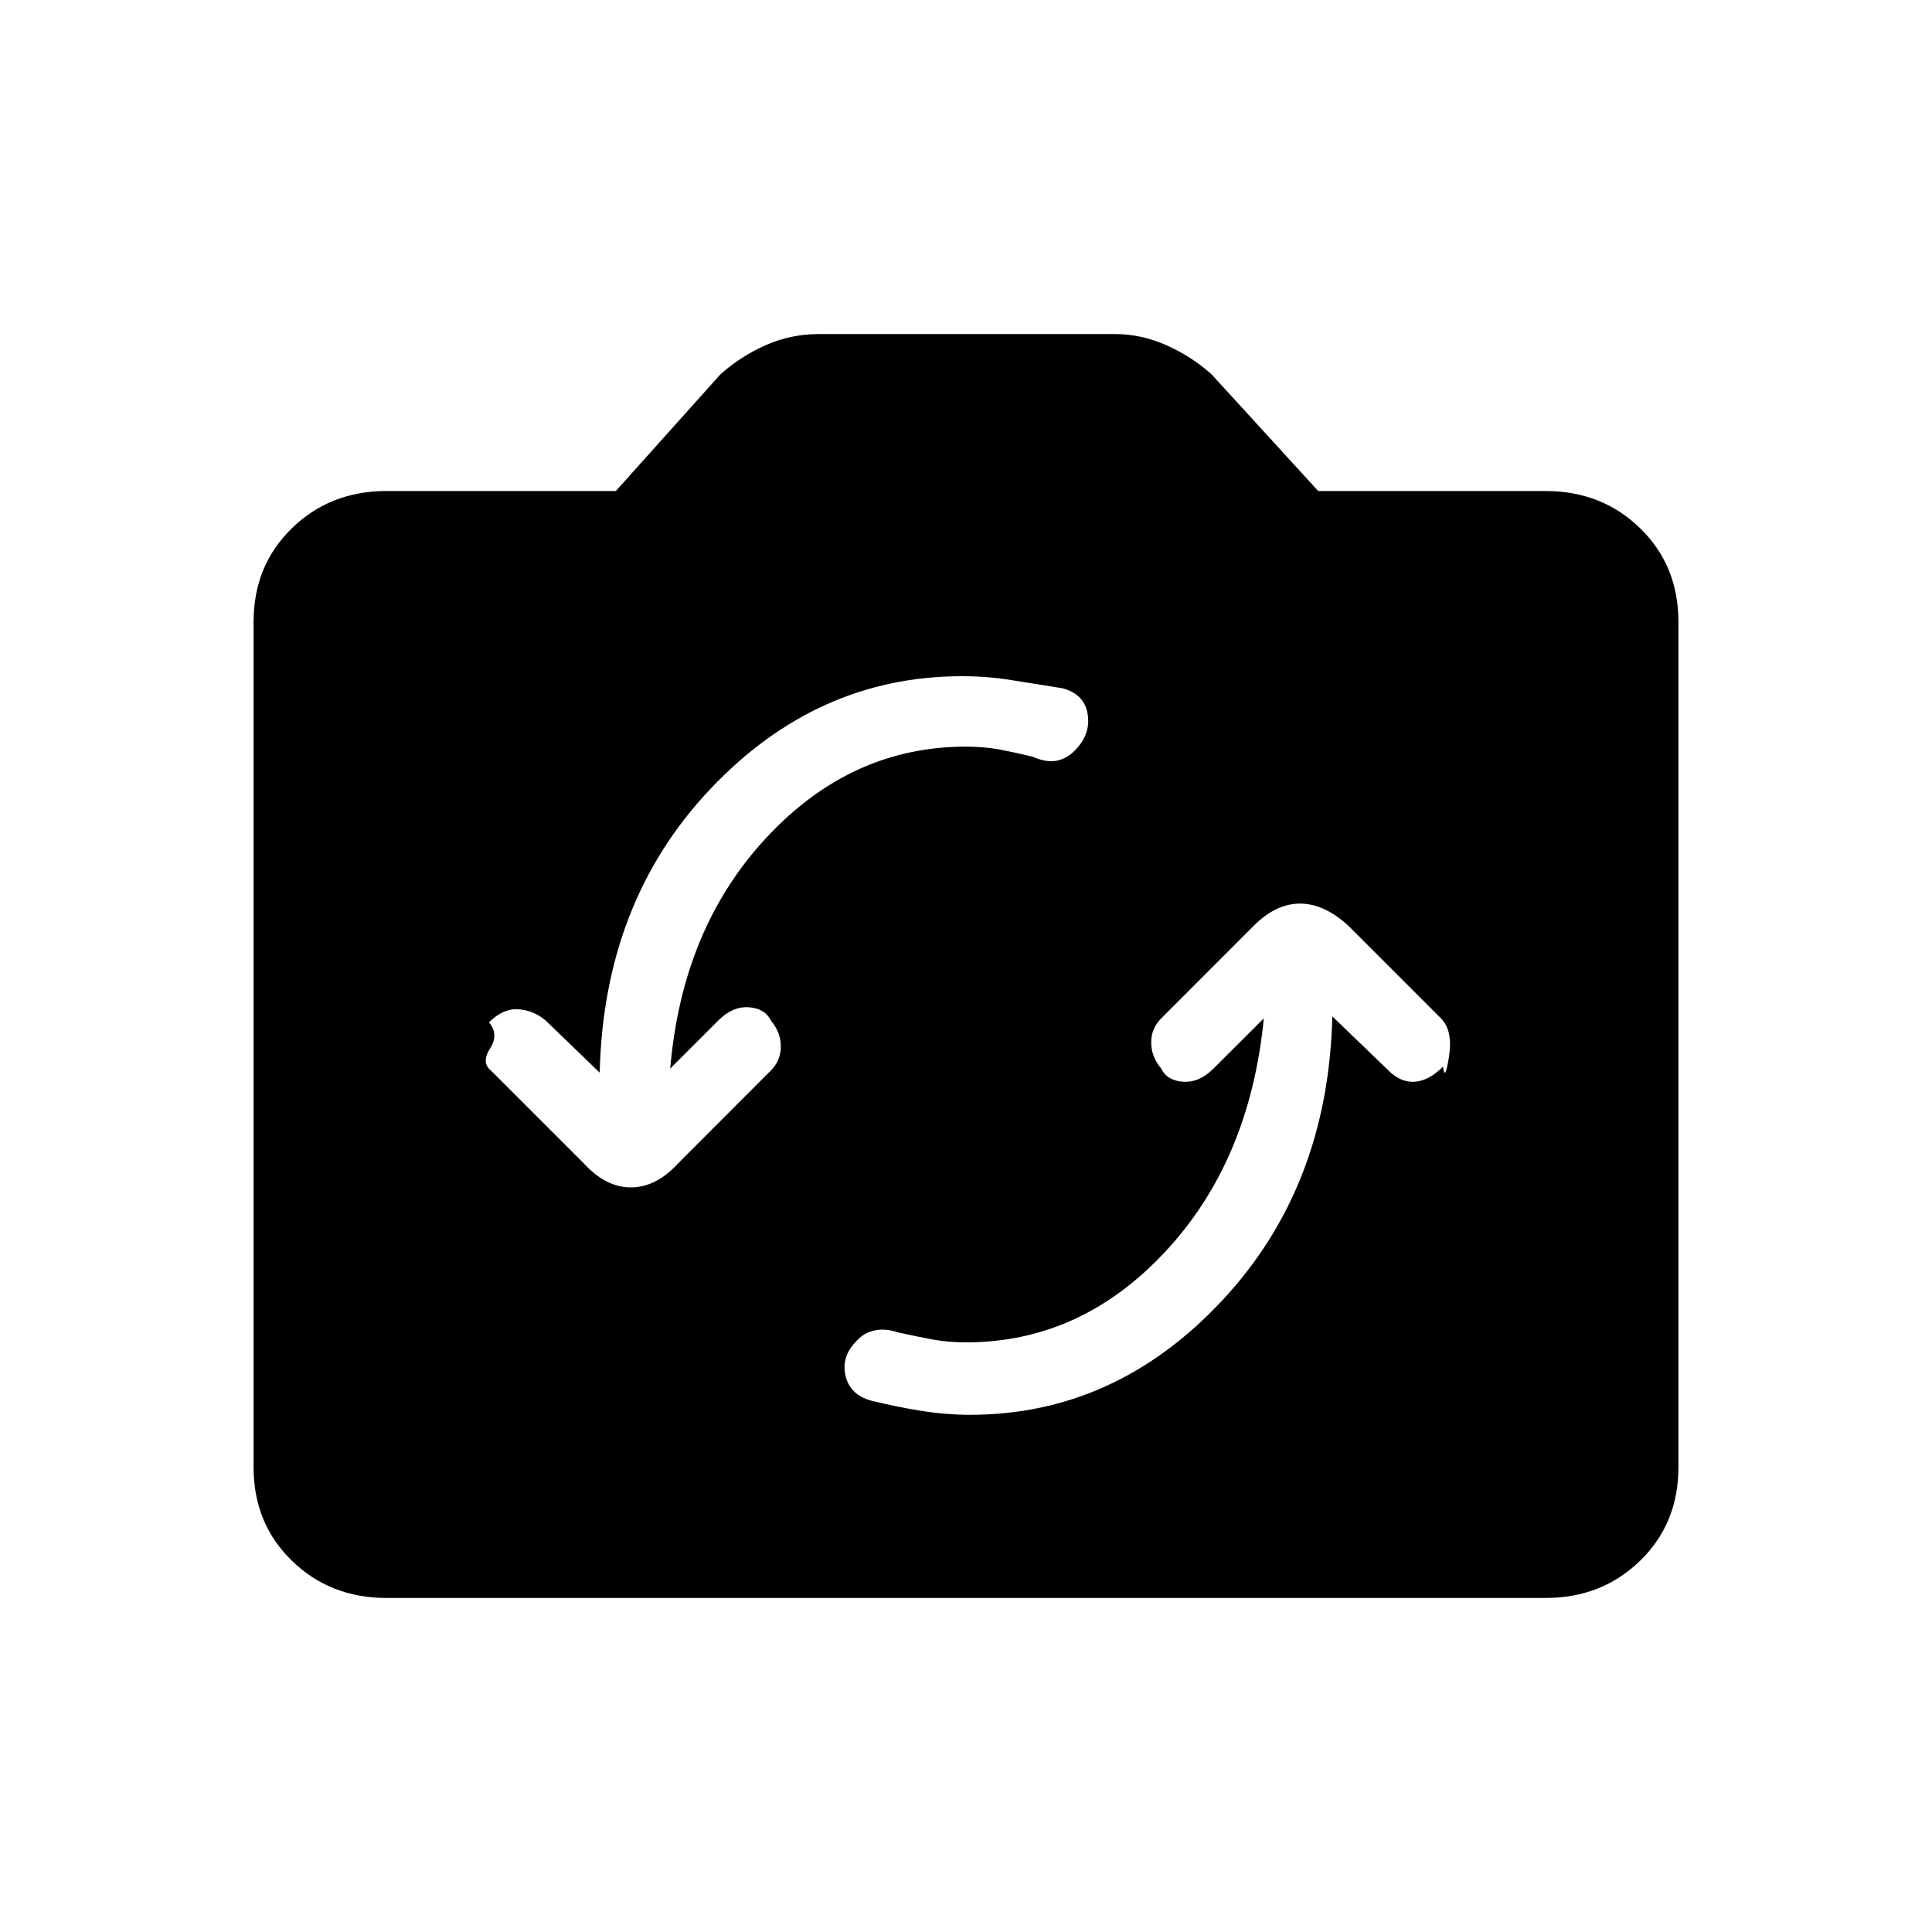 <svg xmlns="http://www.w3.org/2000/svg" height="20" width="20"><path d="M13.083 10.542q-.145 1.479-1.021 2.416-.874.938-2.062.938-.188 0-.354-.031-.167-.032-.354-.073-.125-.042-.23-.021-.104.021-.166.083-.188.167-.146.375.042.209.271.271.25.062.51.104.261.042.511.042 1.5 0 2.604-1.177t1.146-2.948l.583.562q.125.125.271.115.146-.01.292-.156.02.166.062-.104.042-.271-.083-.396l-.959-.959q-.25-.229-.5-.229t-.479.229l-.958.959q-.104.104-.104.25 0 .146.104.27.062.126.229.136.167.01.312-.136Zm-6.875.562-.562-.542q-.125-.104-.281-.114-.157-.01-.303.135.105.125.011.271-.094.146.01.229l.959.959q.229.25.489.25.261 0 .49-.25l.958-.959q.104-.104.104-.25 0-.145-.104-.271-.062-.124-.229-.135-.167-.01-.312.135l-.5.5q.124-1.458 1-2.395.874-.938 2.062-.938.188 0 .354.031.167.032.334.073.145.063.25.042.104-.021.187-.104.167-.167.135-.375-.031-.208-.26-.271-.271-.042-.521-.083Q10.229 7 9.958 7q-1.5 0-2.604 1.167-1.104 1.166-1.146 2.937ZM4 16.542q-.583 0-.979-.386-.396-.385-.396-.968v-8.75q0-.584.396-.969.396-.386.979-.386h2.375l1.083-1.208q.209-.187.469-.302.261-.115.552-.115h3.063q.27 0 .531.115.26.115.469.302l1.104 1.208H16q.583 0 .979.386.396.385.396.969v8.75q0 .583-.396.968-.396.386-.979.386Z"/></svg>